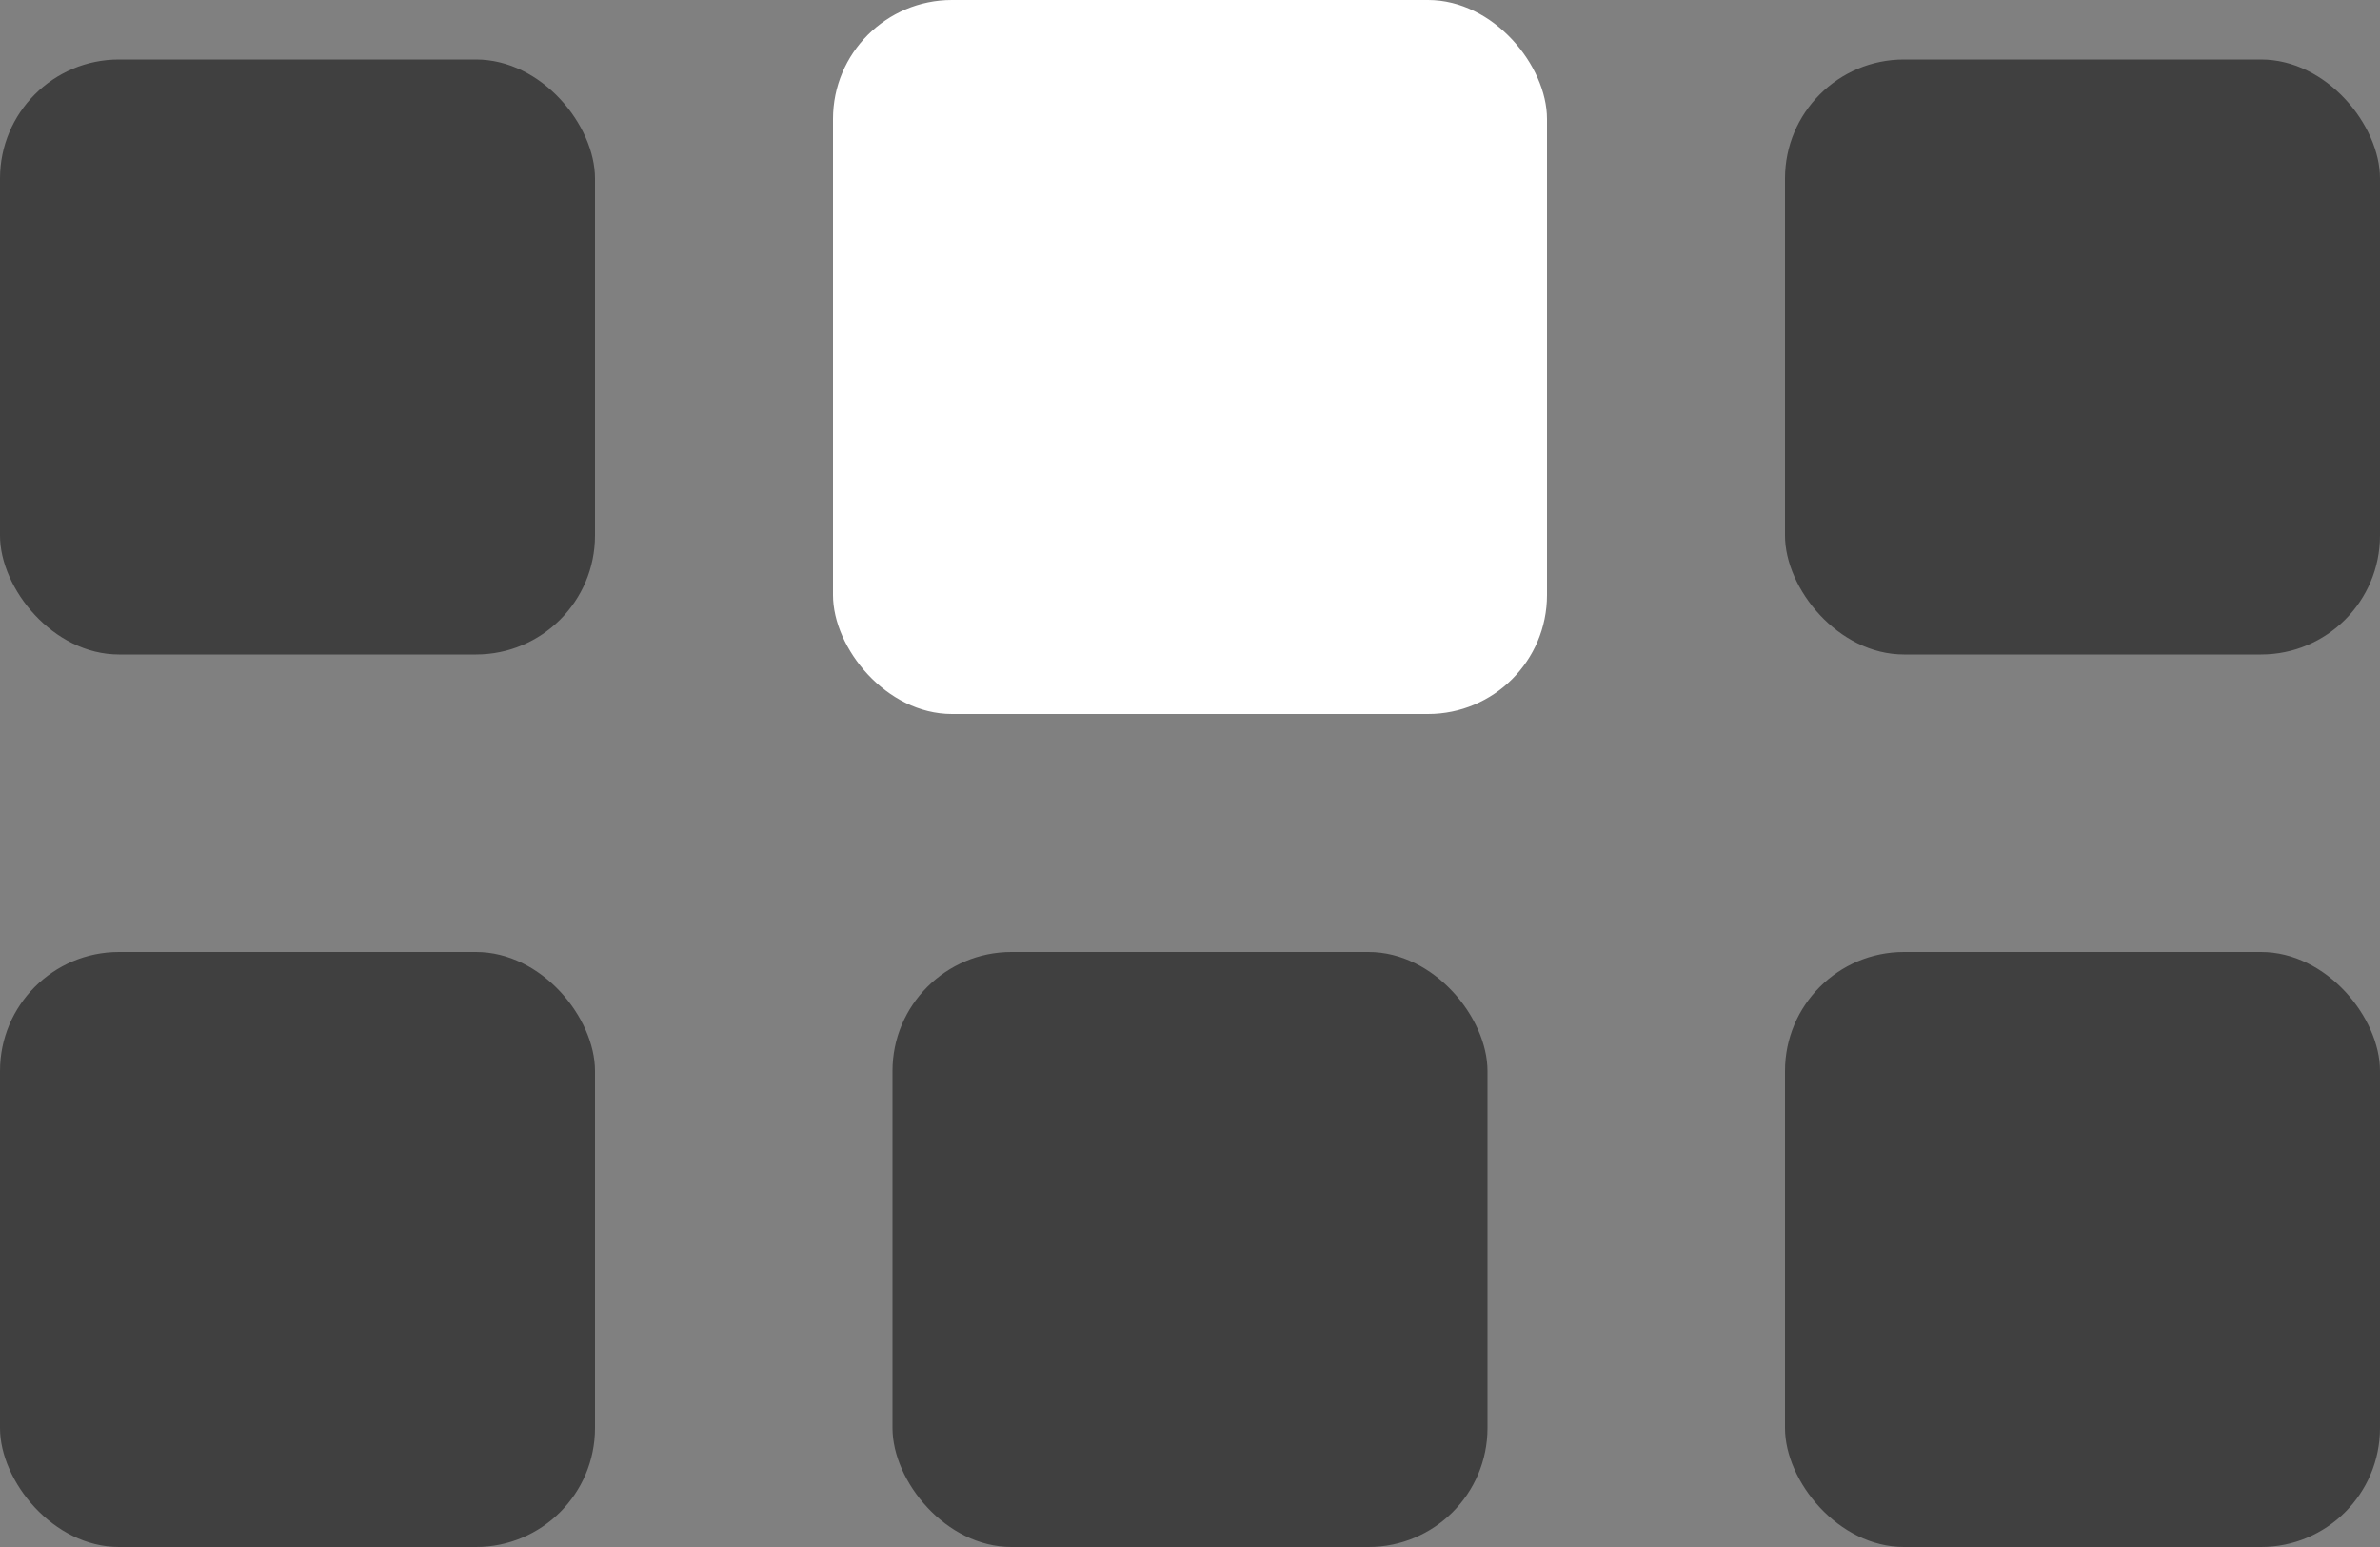 <svg xmlns="http://www.w3.org/2000/svg" width="40" height="26" viewBox="0 0 40 26" fill="none">
    <rect x="0" y="0" width="40" height="26" fill="#808080" stroke="none"/>
    <rect y="1" width="10" height="10" rx="2" fill="#404040"/>
    <rect y="16" width="10" height="10" rx="2" fill="#404040"/>
    <rect x="14" width="12" height="12" rx="2" fill="white"/>
    <rect x="15" y="16" width="10" height="10" rx="2" fill="#404040"/>
    <rect x="30" y="1" width="10" height="10" rx="2" fill="#404040"/>
    <rect x="30" y="16" width="10" height="10" rx="2" fill="#404040"/>
</svg>